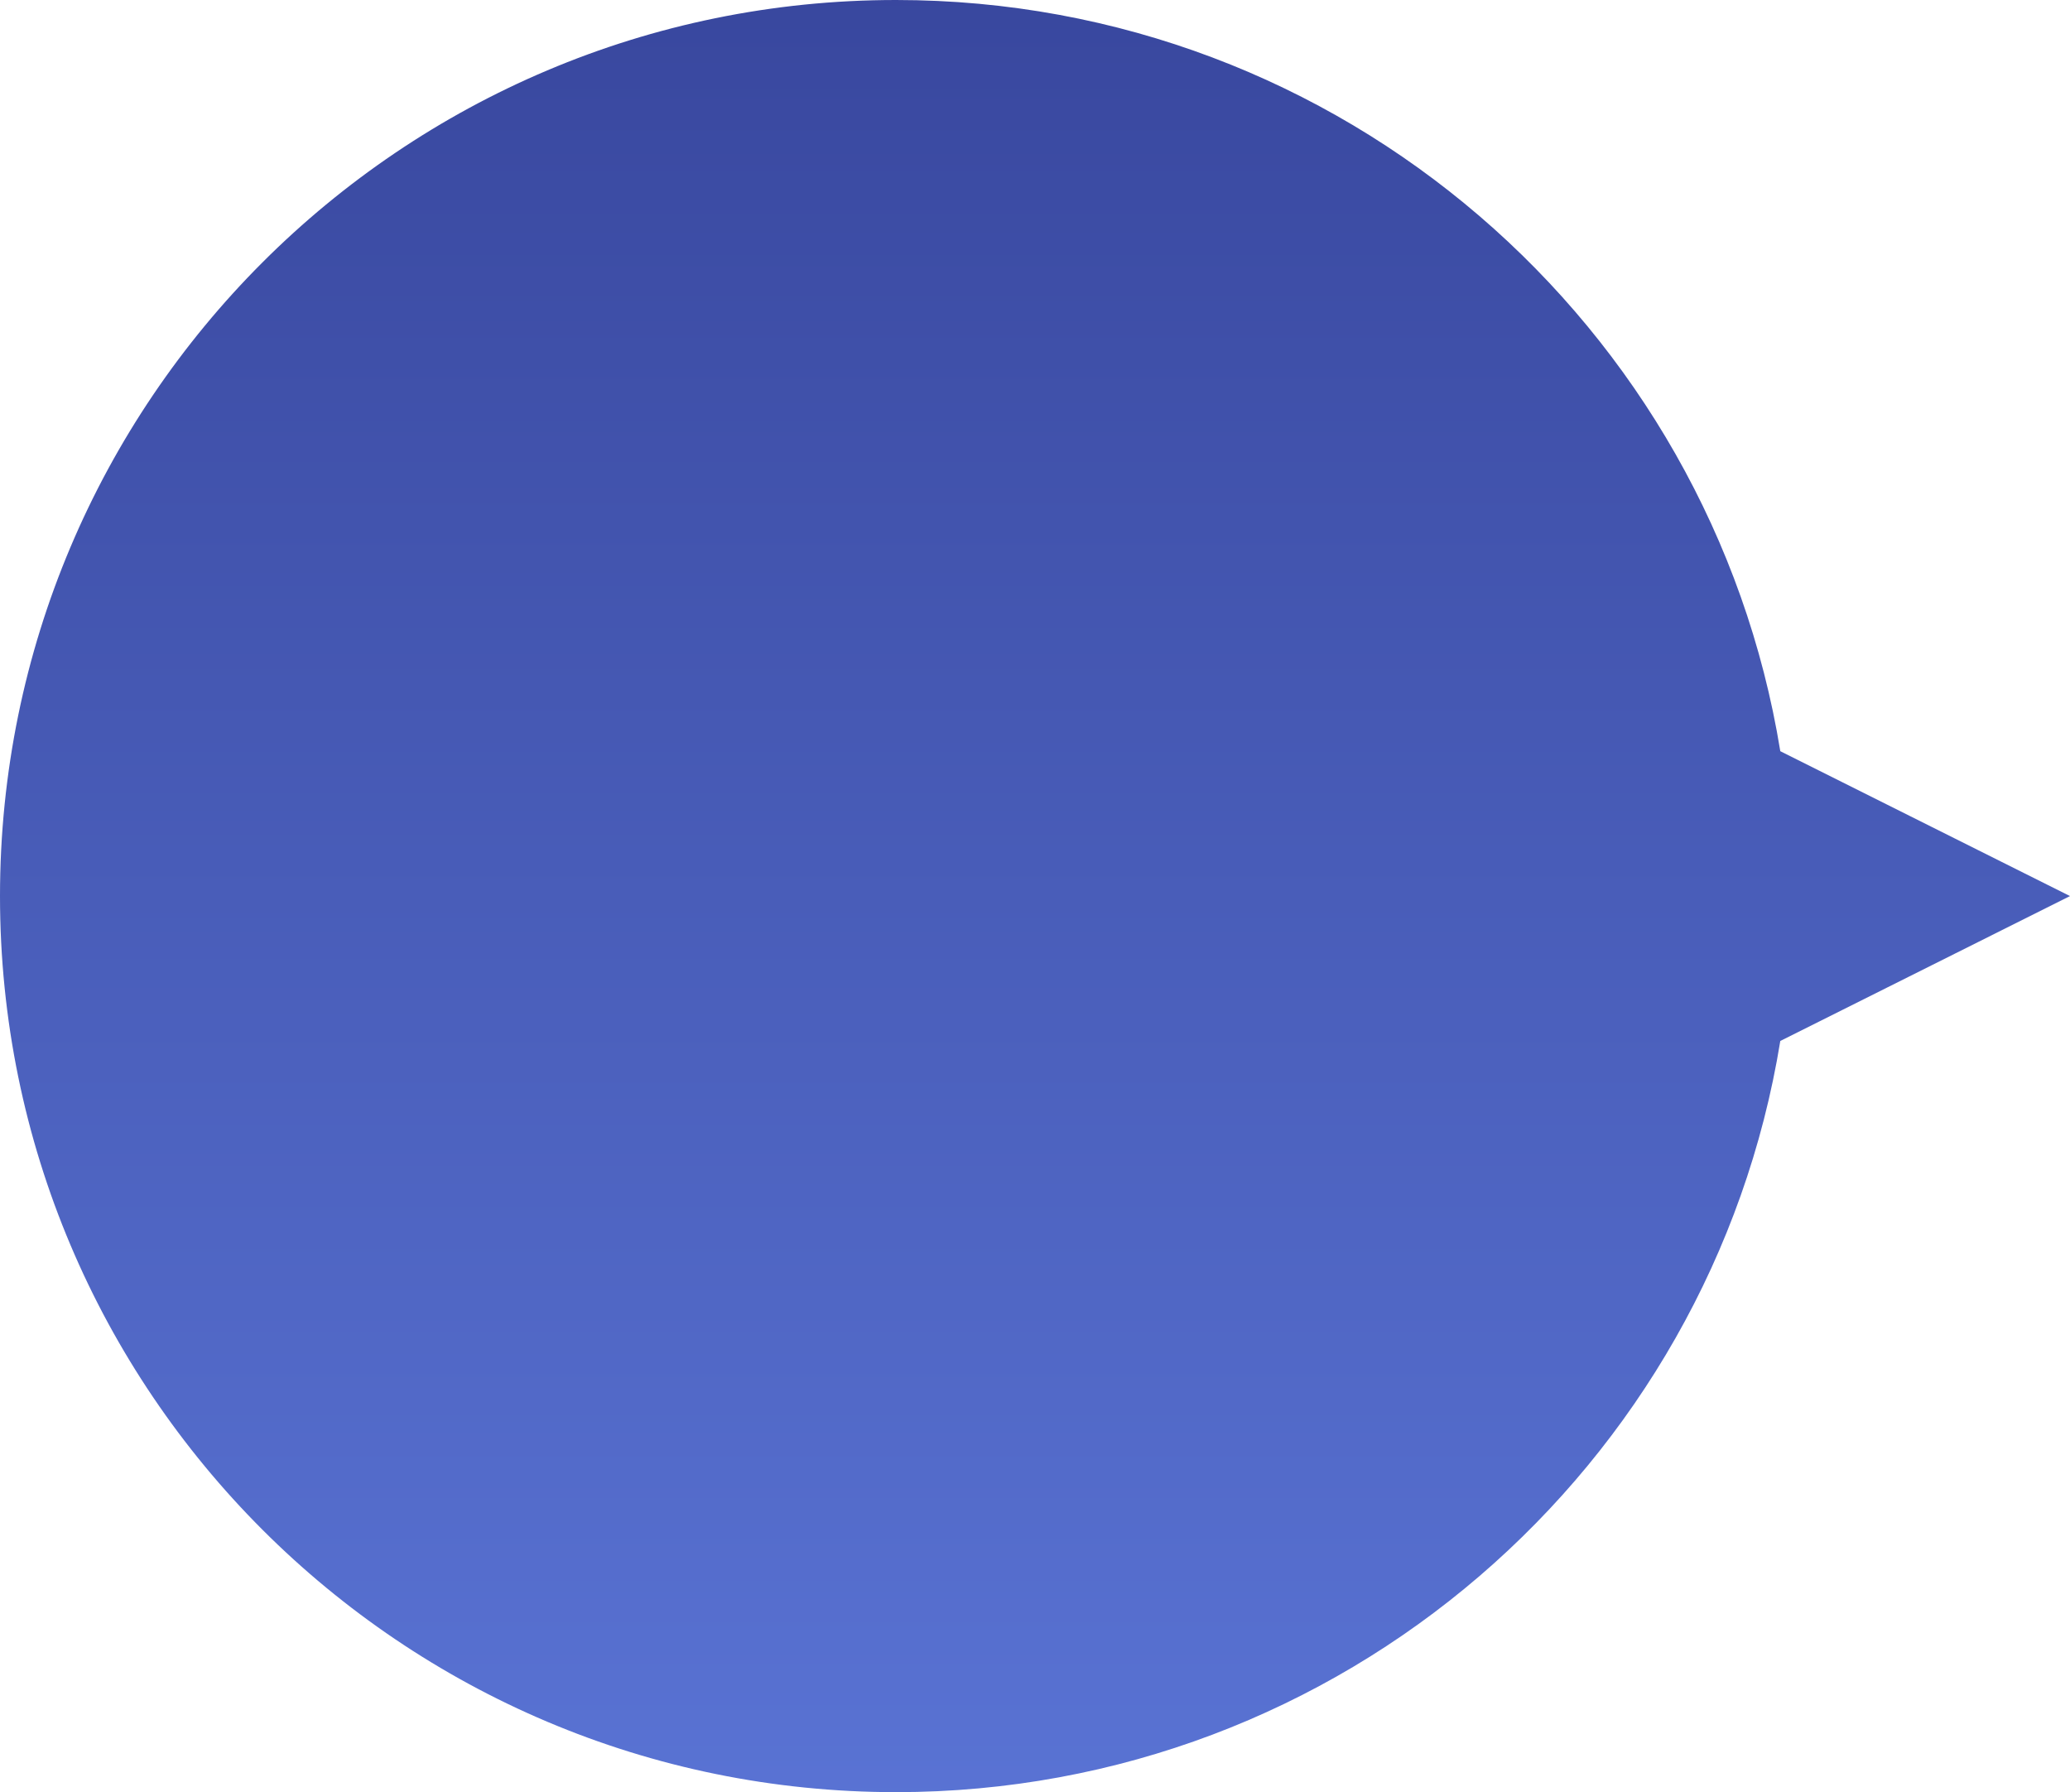 <?xml version="1.0" encoding="UTF-8"?>
<svg width="134px" height="116px" viewBox="0 0 134 116" version="1.1" xmlns="http://www.w3.org/2000/svg" xmlns:xlink="http://www.w3.org/1999/xlink">
    <title>ic/numble</title>
    <defs>
        <linearGradient x1="52.22%" y1="-23.25%" x2="52.22%" y2="111.888%" id="linearGradient-1">
            <stop stop-color="#313D92" offset="0%"></stop>
            <stop stop-color="#5D78DA" offset="100%"></stop>
        </linearGradient>
    </defs>
    <g id="10-11" stroke="none" stroke-width="1" fill="none" fill-rule="evenodd">
        <g id="分销平台" transform="translate(-420, -5235)" fill="url(#linearGradient-1)">
            <g id="加盟我们" transform="translate(0, 4982)">
                <g id="编组-27" transform="translate(360, 253)">
                    <g id="编组-16" transform="translate(60, 0)">
                        <path d="M58,0 C86.84,0 110.763,21.049 115.246,48.622 L134,58 L115.246,67.379 C110.763,94.952 86.839,116 58,116 C25.967,116 0,90.033 0,58 C0,25.967 25.967,0 58,0 Z" id="ic/numble"></path>
                    </g>
                </g>
            </g>
        </g>
    </g>
</svg>